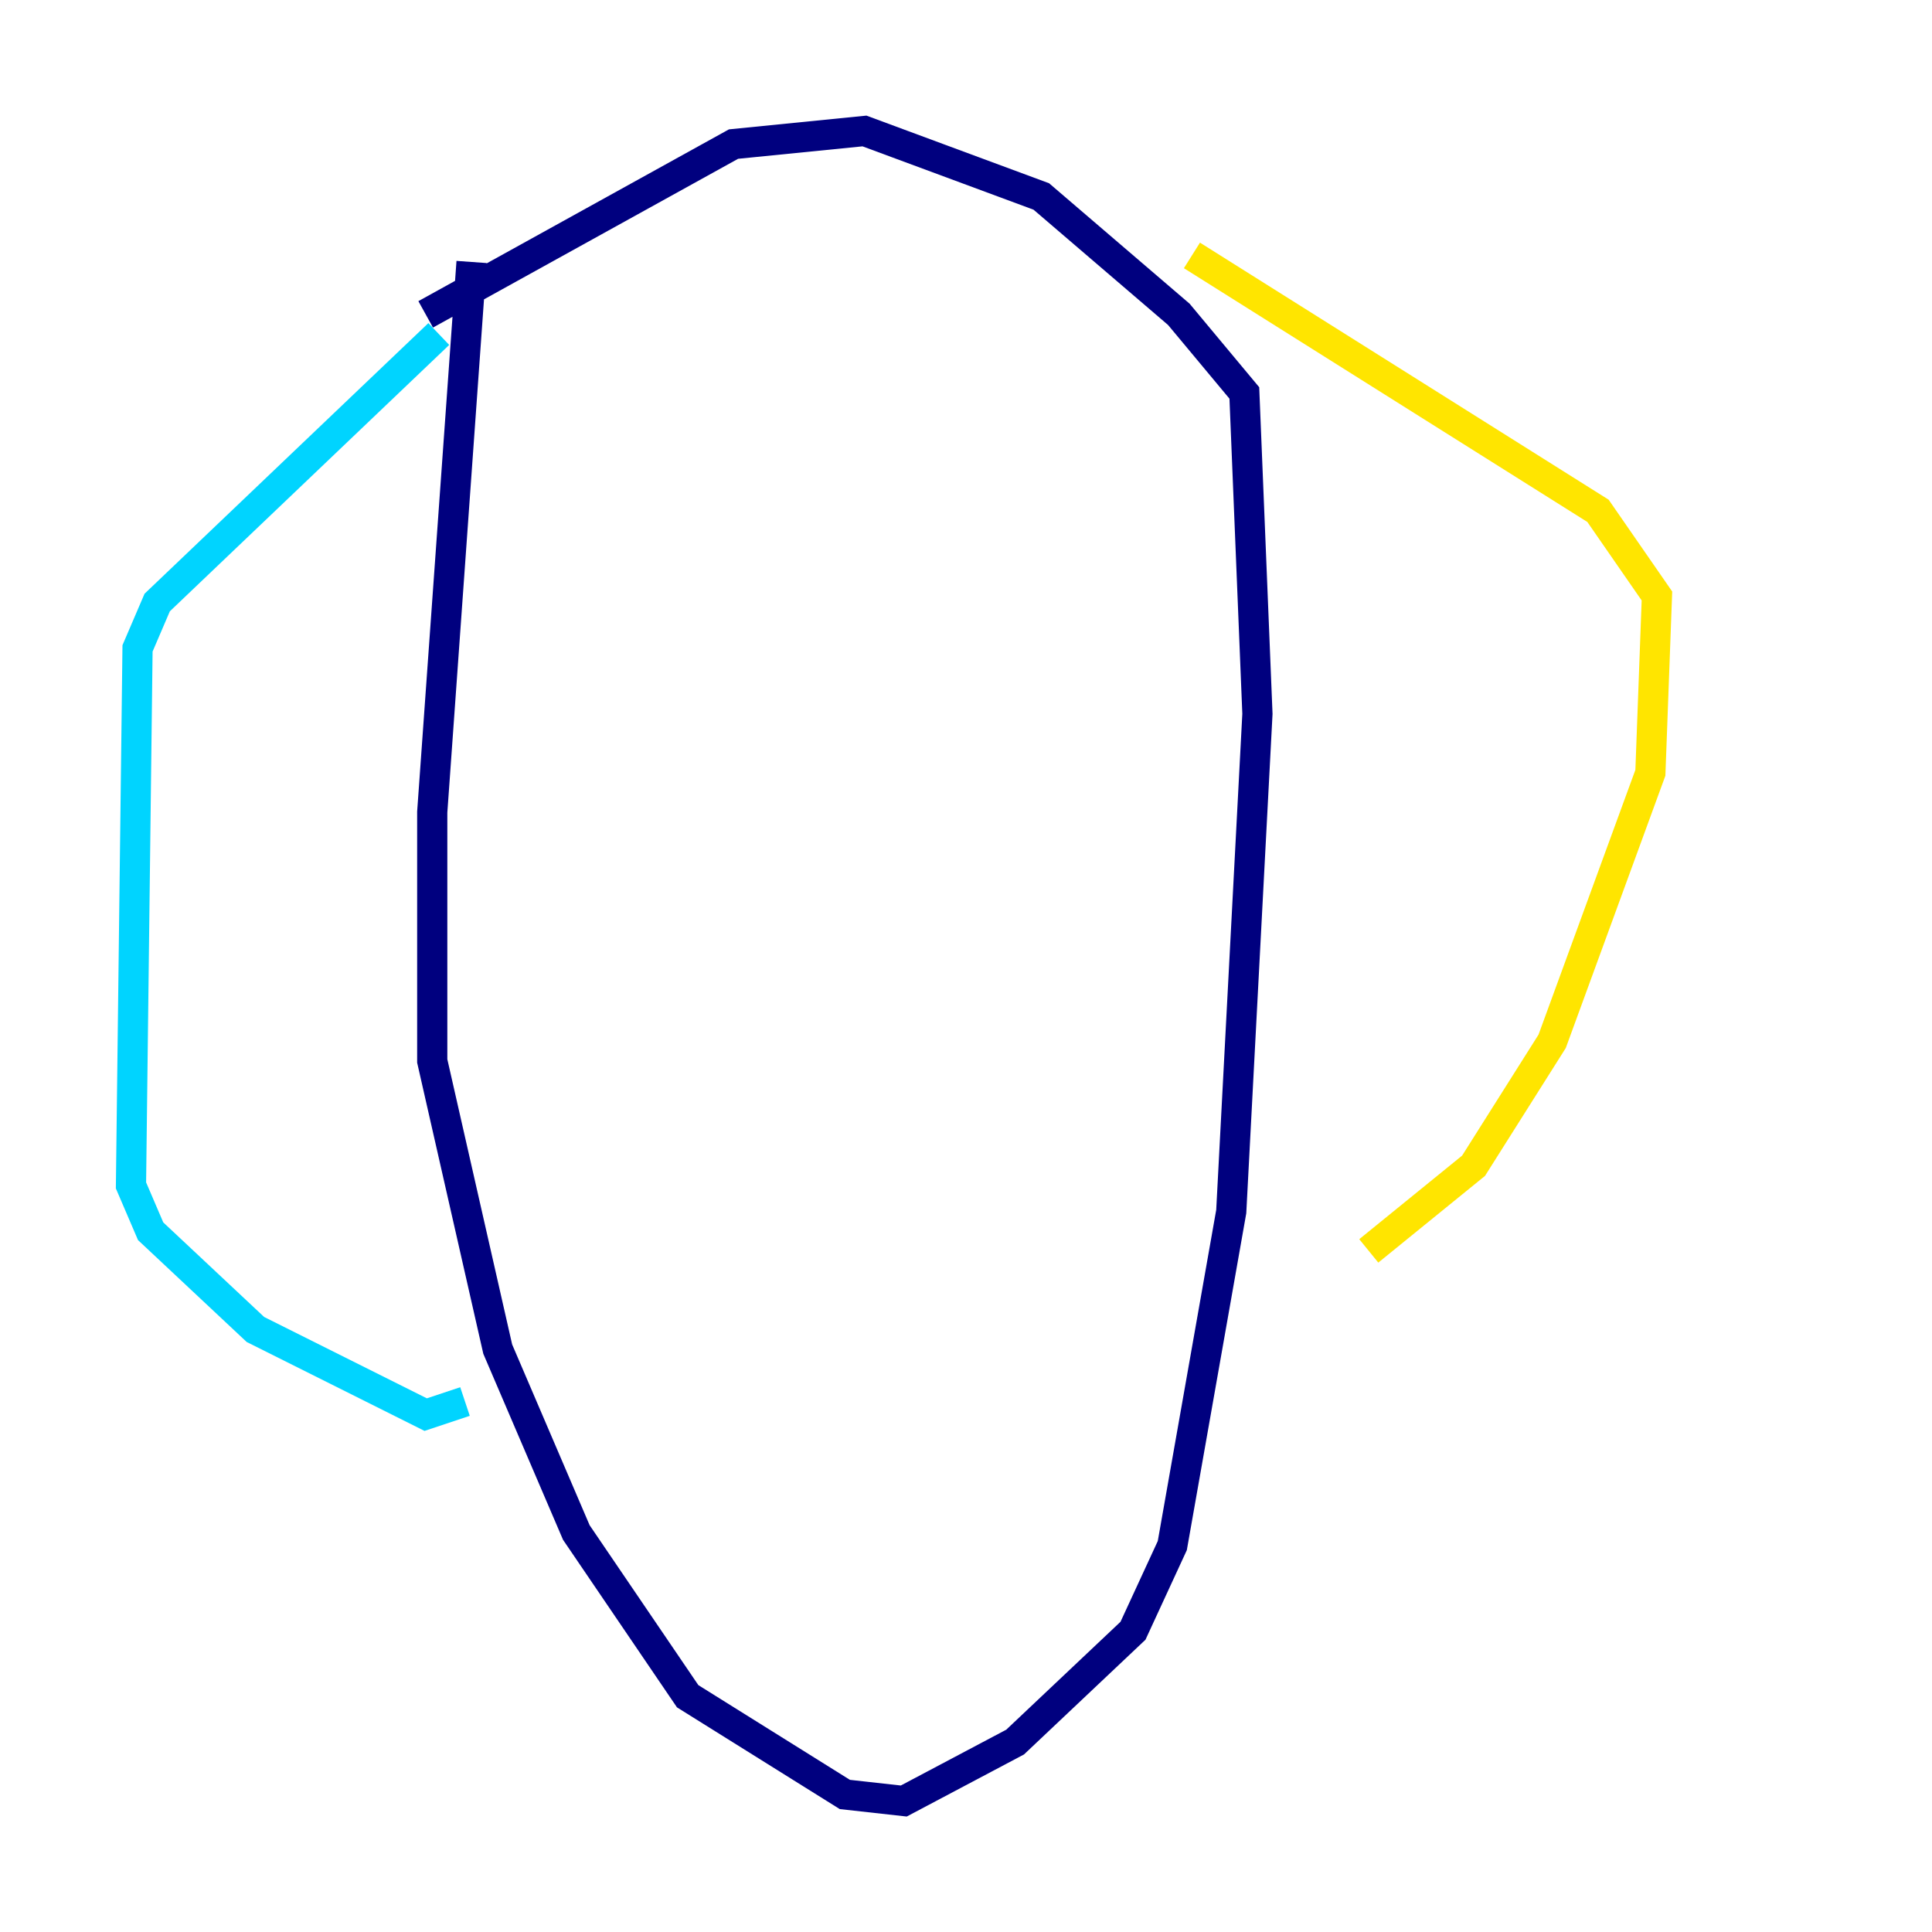 <?xml version="1.0" encoding="utf-8" ?>
<svg baseProfile="tiny" height="128" version="1.2" viewBox="0,0,128,128" width="128" xmlns="http://www.w3.org/2000/svg" xmlns:ev="http://www.w3.org/2001/xml-events" xmlns:xlink="http://www.w3.org/1999/xlink"><defs /><polyline fill="none" points="31.241,17.356 28.637,53.803 28.637,70.291 32.976,89.383 38.183,101.532 45.559,112.38 55.973,118.888 59.878,119.322 67.254,115.417 75.064,108.041 77.668,102.4 81.573,80.271 83.308,47.295 82.441,26.034 78.102,20.827 68.99,13.017 57.275,8.678 48.597,9.546 28.203,20.827" stroke="#00007f" stroke-width="2" /><polyline fill="none" points="29.071,22.129 10.414,39.919 9.112,42.956 8.678,78.536 9.98,81.573 16.922,88.081 28.203,93.722 30.807,92.854" stroke="#00d4ff" stroke-width="2" /><polyline fill="none" points="78.969,16.922 105.871,33.844 109.776,39.485 109.342,51.2 102.834,68.99 97.627,77.234 90.685,82.875" stroke="#ffe500" stroke-width="2" /><polyline fill="none" points="90.685,82.875 90.685,82.875" stroke="#7f0000" stroke-width="2" /></svg>